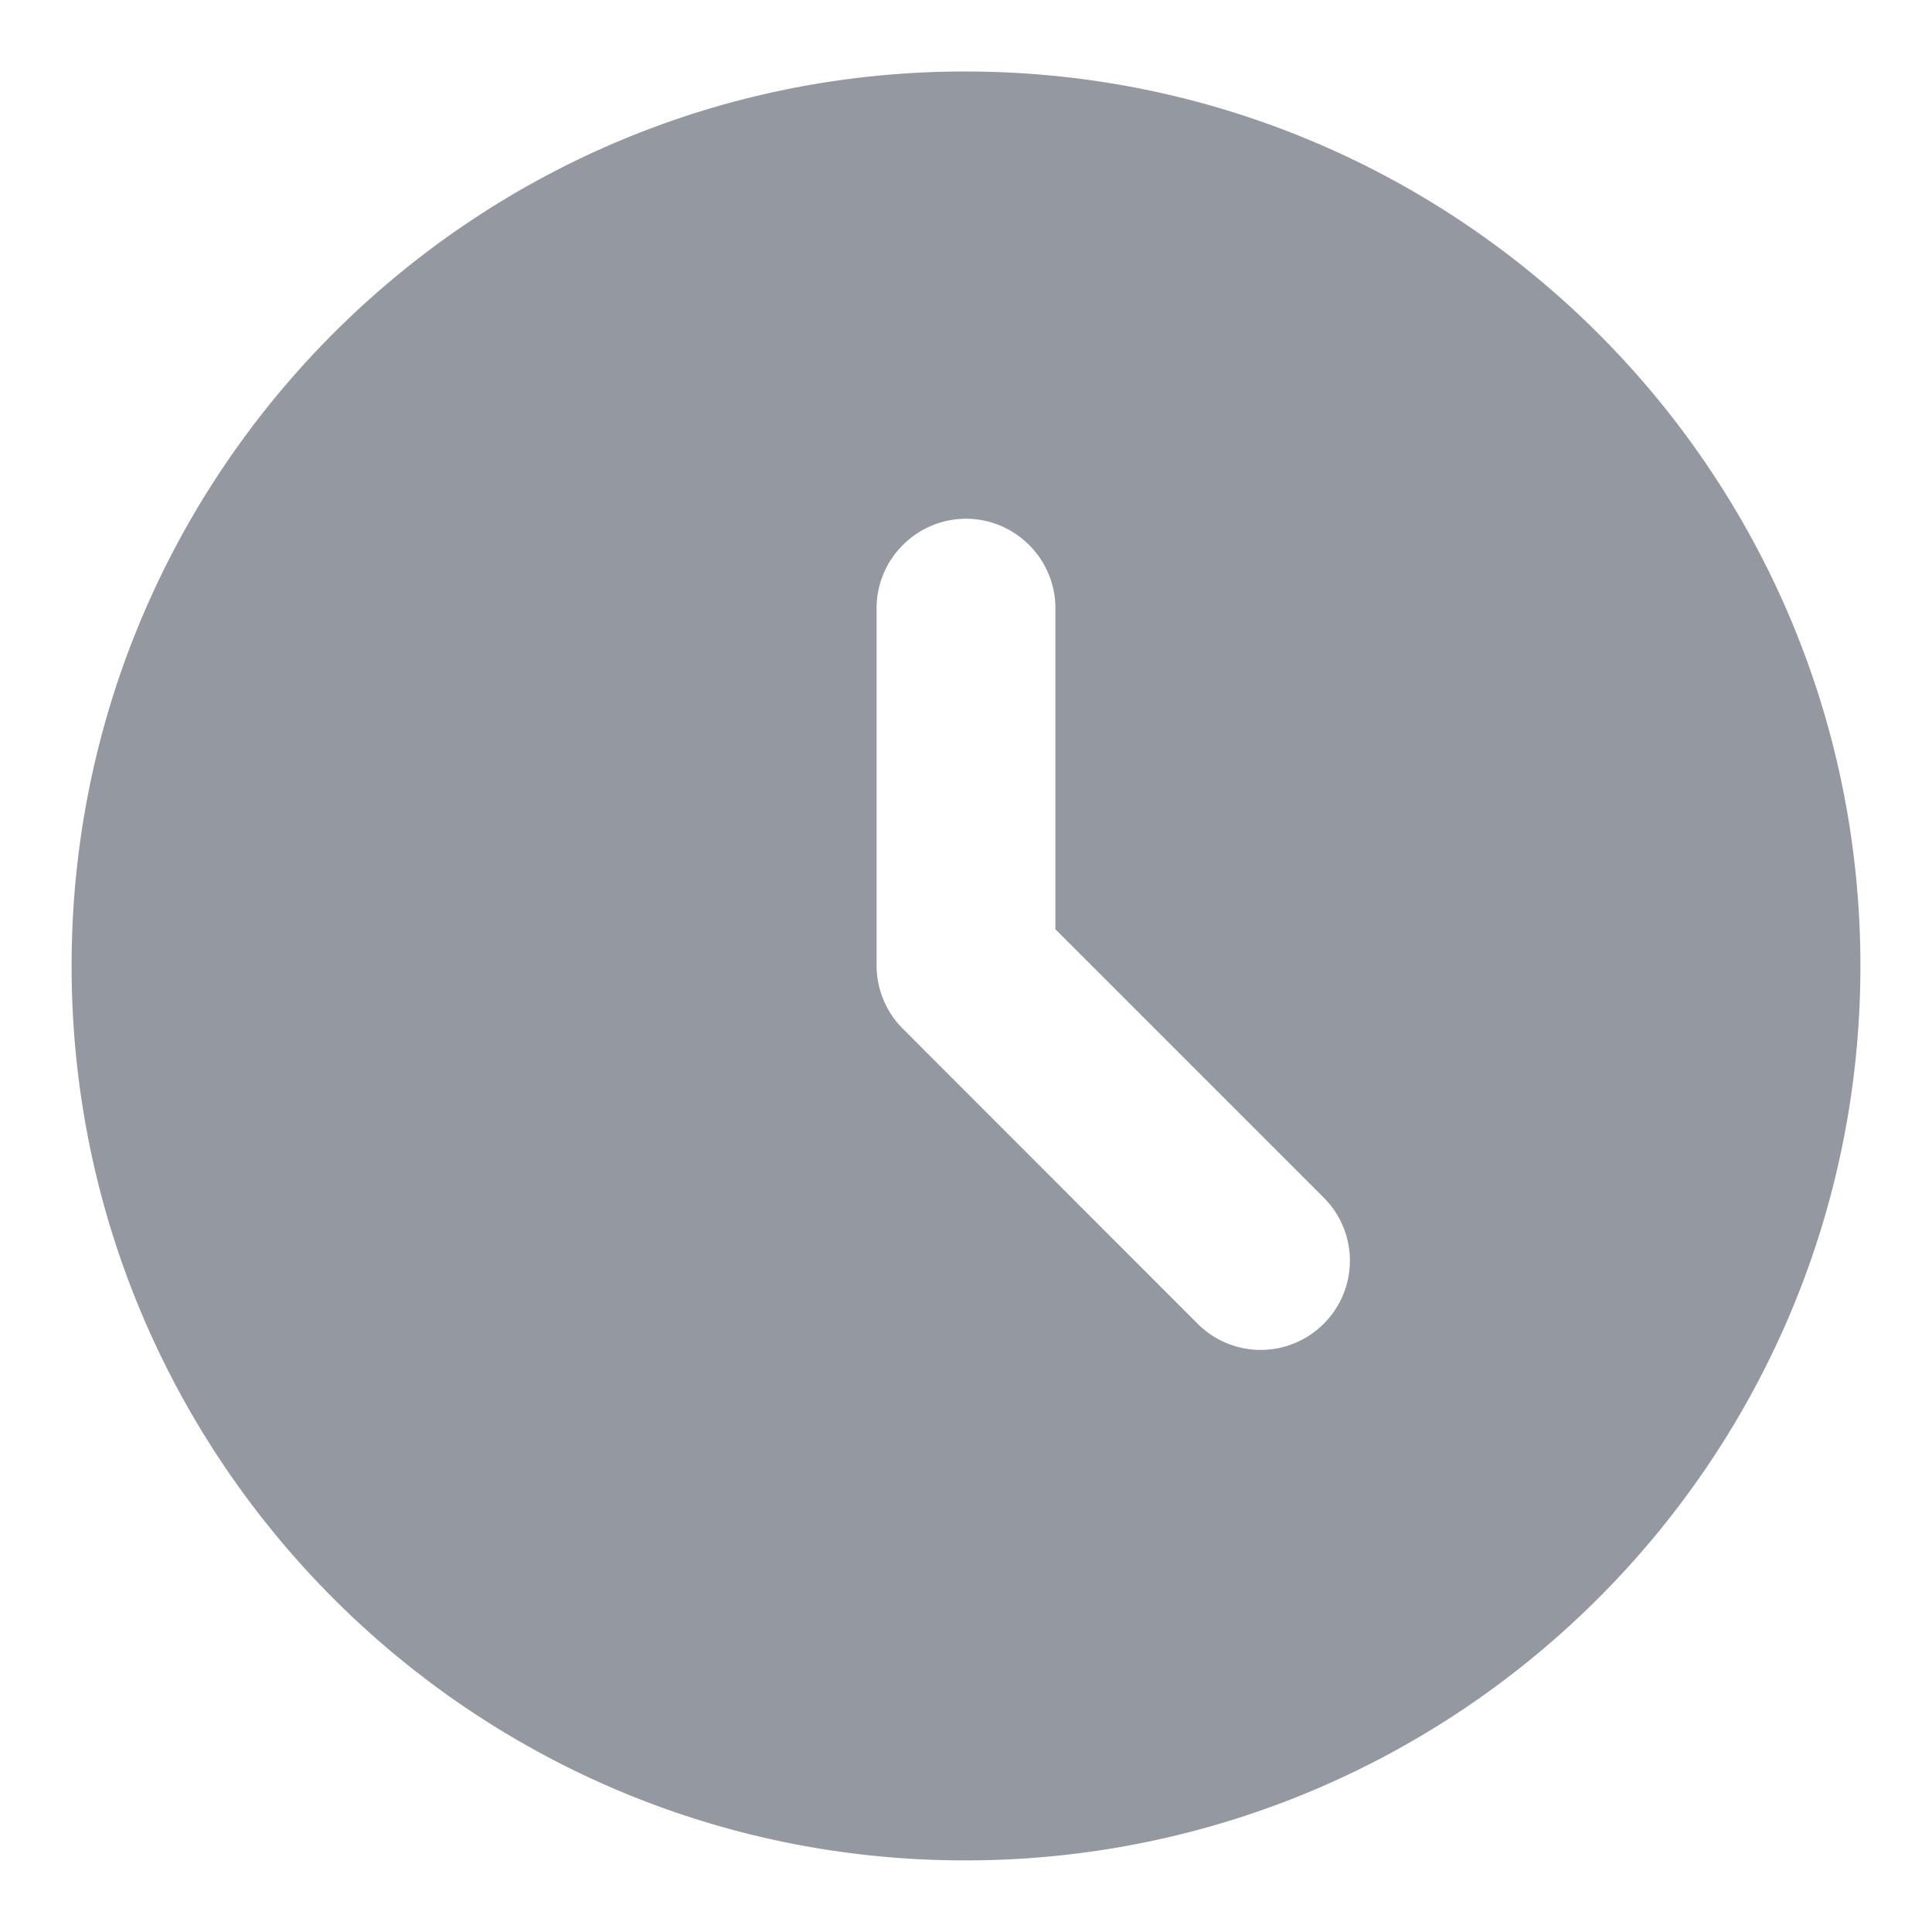 <svg width="18" height="18" fill="none" xmlns="http://www.w3.org/2000/svg"><path d="M8.992.666C4.392.666.667 4.399.667 8.999s3.725 8.334 8.325 8.334c4.608 0 8.341-3.734 8.341-8.334S13.6.666 8.992.666zm3.341 11.667a.83.83 0 01-1.175 0L8.417 9.59a.833.833 0 01-.25-.592V5.666c0-.458.375-.833.833-.833.458 0 .833.375.833.833v2.992l2.5 2.5a.83.83 0 010 1.175z" fill="#9498A0"/></svg>
